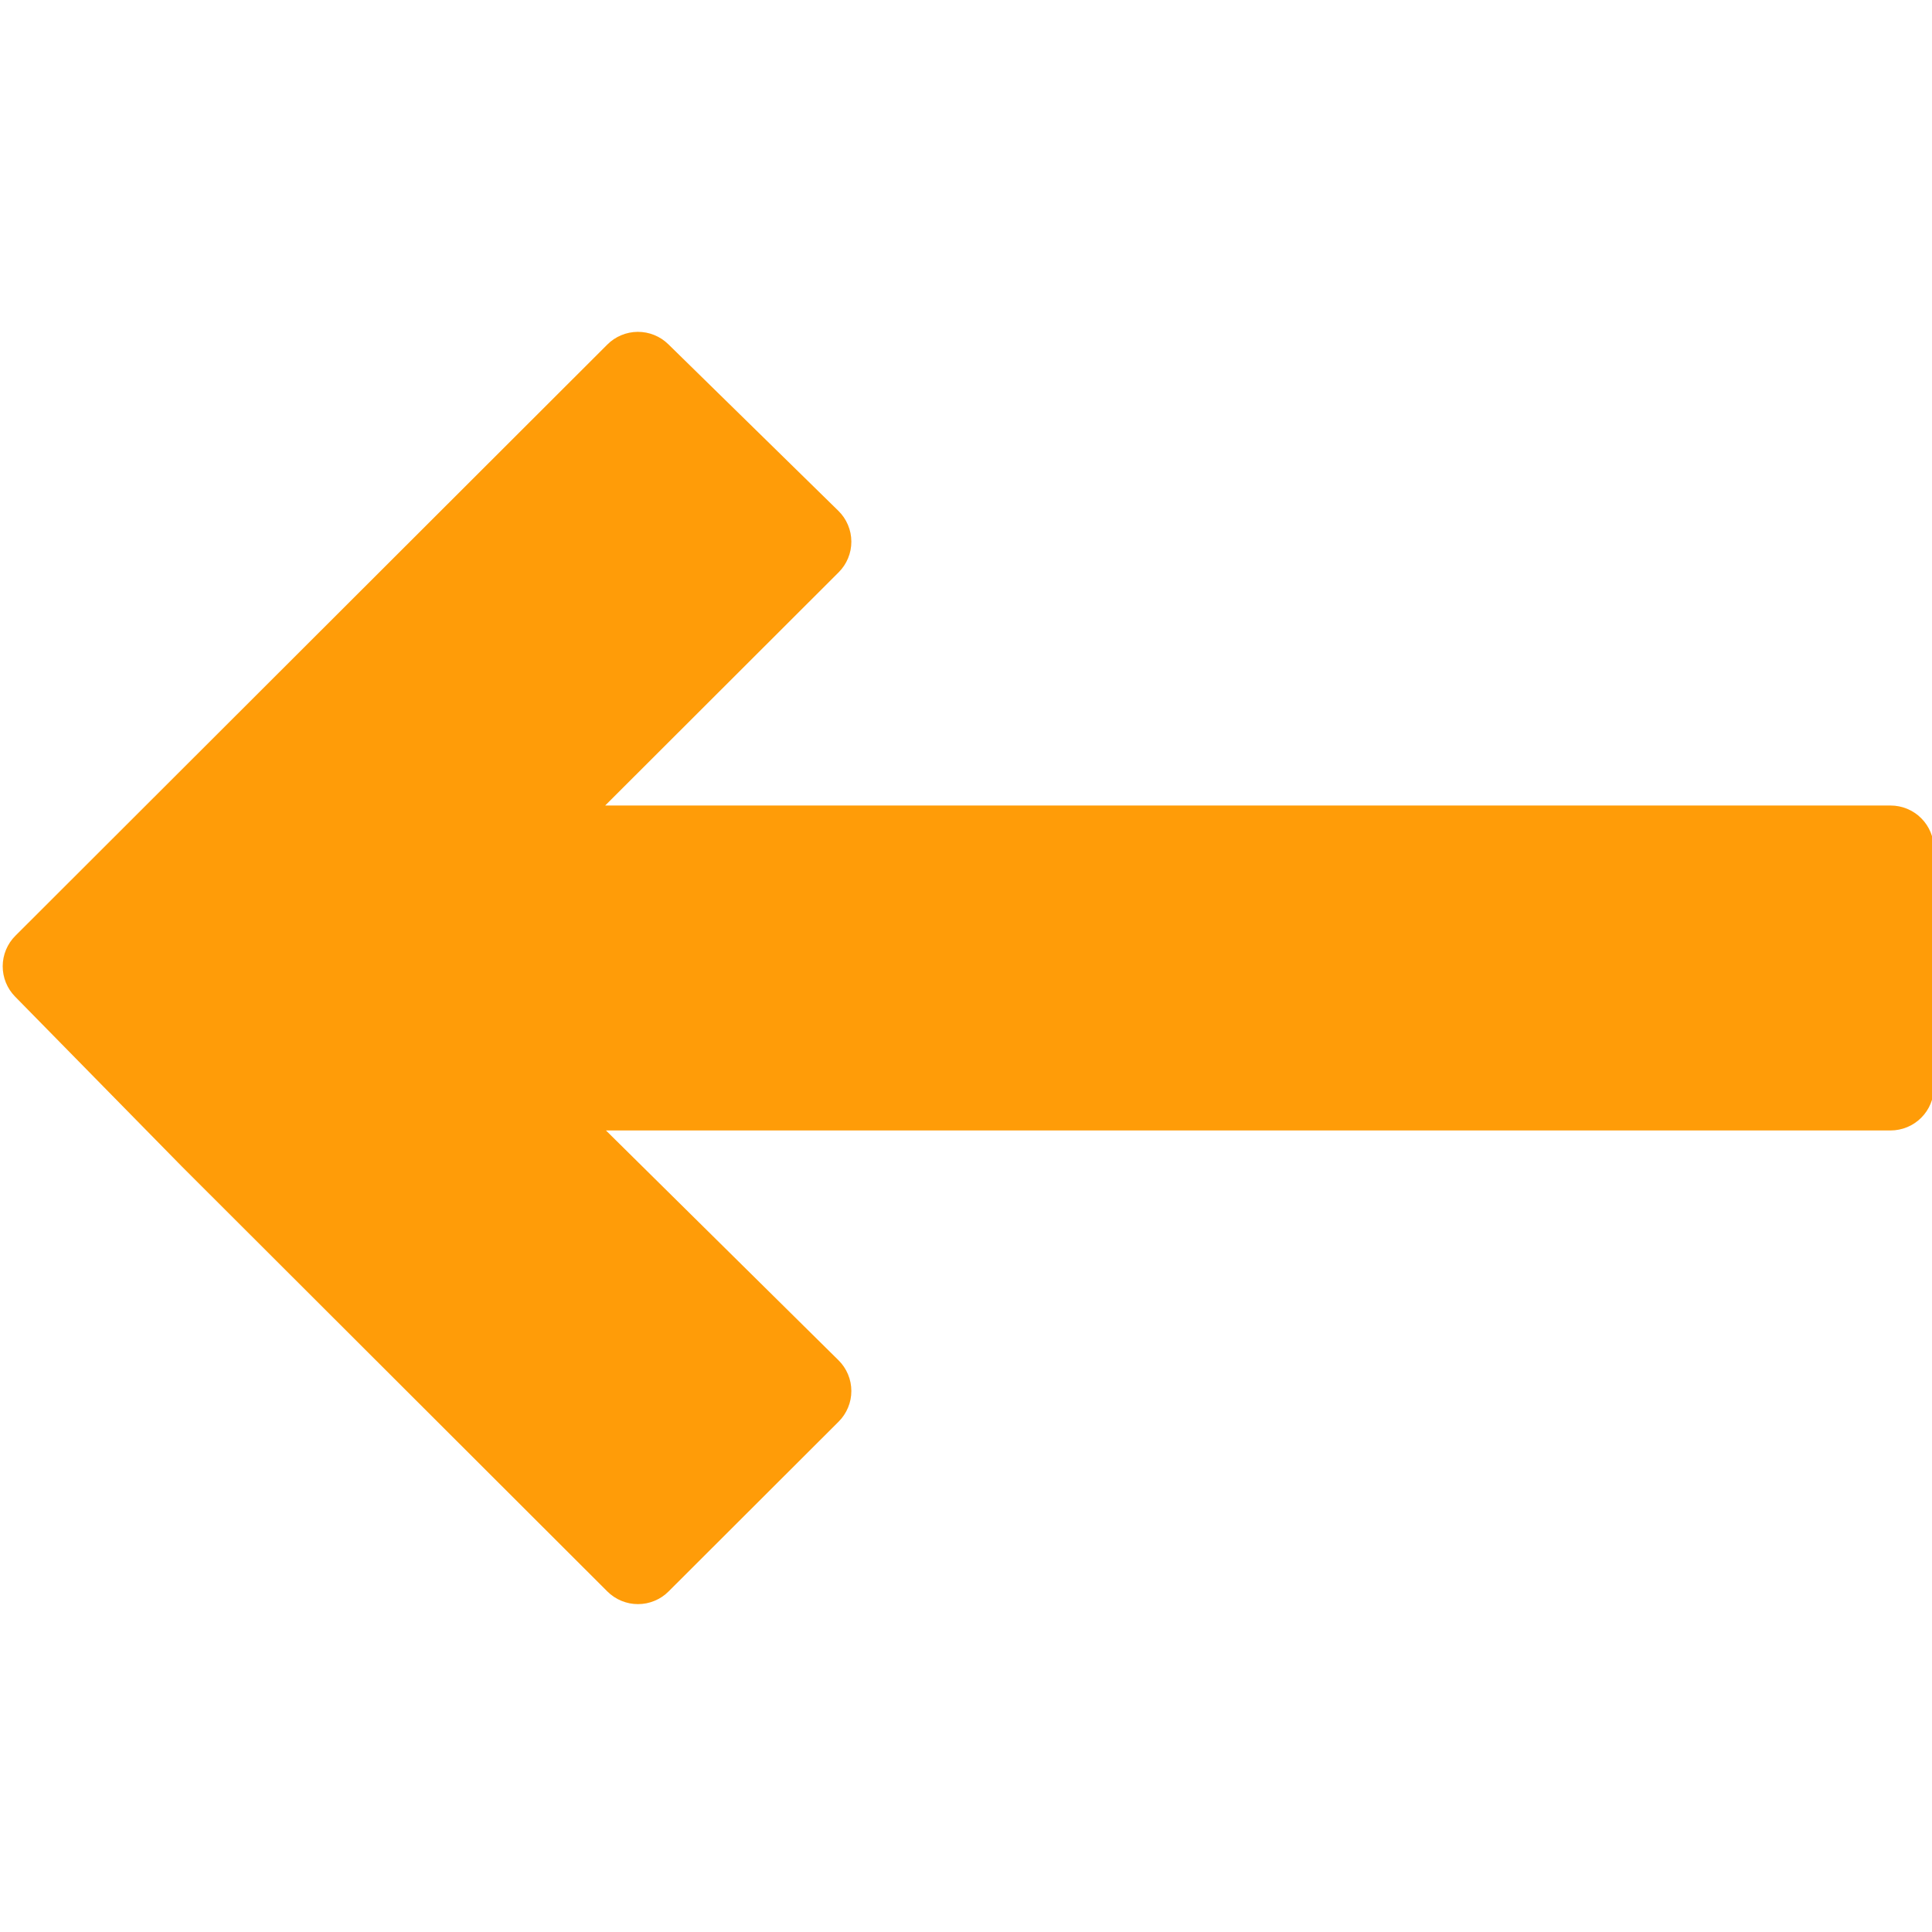 <svg xmlns="http://www.w3.org/2000/svg" xmlns:xlink="http://www.w3.org/1999/xlink" width="500" zoomAndPan="magnify" viewBox="0 0 375 375" height="500" preserveAspectRatio="xMidYMid meet" version="1.0"><path fill="#ff9c08" d="M 2.988 181.629 C 2.598 182.016 2.254 182.438 1.945 182.891 C 1.641 183.348 1.383 183.828 1.172 184.332 C 0.961 184.84 0.801 185.359 0.691 185.898 C 0.582 186.434 0.527 186.977 0.523 187.523 C 0.523 188.074 0.574 188.617 0.676 189.152 C 0.781 189.691 0.934 190.215 1.141 190.723 C 1.348 191.23 1.602 191.711 1.902 192.172 C 2.203 192.629 2.547 193.055 2.93 193.445 L 35.363 226.48 L 117.883 308.898 C 118.273 309.289 118.699 309.637 119.16 309.945 C 119.617 310.25 120.102 310.508 120.613 310.719 C 121.121 310.93 121.648 311.09 122.188 311.199 C 122.73 311.305 123.277 311.359 123.828 311.359 C 124.379 311.359 124.926 311.305 125.469 311.199 C 126.008 311.09 126.535 310.93 127.043 310.719 C 127.555 310.508 128.039 310.25 128.496 309.945 C 128.957 309.637 129.383 309.289 129.77 308.898 L 162.785 275.93 C 163.574 275.145 164.18 274.234 164.605 273.207 C 165.035 272.18 165.246 271.109 165.246 269.992 L 165.246 269.969 C 165.242 268.852 165.027 267.777 164.594 266.75 C 164.16 265.719 163.547 264.809 162.75 264.023 L 117.617 219.422 L 366.957 219.422 C 367.512 219.422 368.059 219.367 368.598 219.258 C 369.141 219.152 369.668 218.992 370.176 218.781 C 370.688 218.57 371.172 218.312 371.629 218.004 C 372.09 217.699 372.512 217.352 372.902 216.961 C 373.293 216.57 373.641 216.148 373.949 215.688 C 374.254 215.23 374.516 214.746 374.727 214.238 C 374.938 213.727 375.098 213.203 375.203 212.66 C 375.312 212.121 375.363 211.574 375.363 211.023 L 375.363 164.746 C 375.363 164.195 375.312 163.648 375.203 163.109 C 375.098 162.566 374.938 162.043 374.727 161.531 C 374.516 161.023 374.254 160.539 373.949 160.082 C 373.641 159.621 373.293 159.199 372.902 158.809 C 372.512 158.418 372.09 158.07 371.629 157.766 C 371.172 157.457 370.688 157.199 370.176 156.988 C 369.668 156.777 369.141 156.617 368.598 156.512 C 368.059 156.402 367.512 156.352 366.957 156.352 L 117.461 156.352 L 162.785 111.082 C 163.574 110.293 164.18 109.387 164.605 108.359 C 165.035 107.328 165.246 106.258 165.246 105.145 L 165.246 105.105 C 165.242 103.984 165.02 102.906 164.582 101.875 C 164.145 100.844 163.527 99.934 162.727 99.152 L 129.715 66.812 C 129.32 66.43 128.898 66.086 128.438 65.785 C 127.98 65.484 127.496 65.234 126.988 65.027 C 126.48 64.82 125.957 64.668 125.418 64.562 C 124.879 64.461 124.336 64.41 123.789 64.41 C 123.238 64.414 122.695 64.469 122.16 64.578 C 121.621 64.688 121.098 64.848 120.594 65.059 C 120.086 65.27 119.605 65.527 119.148 65.832 C 118.695 66.137 118.273 66.48 117.887 66.871 Z M 2.988 181.629 " fill-opacity="1" fill-rule="nonzero"/></svg>
